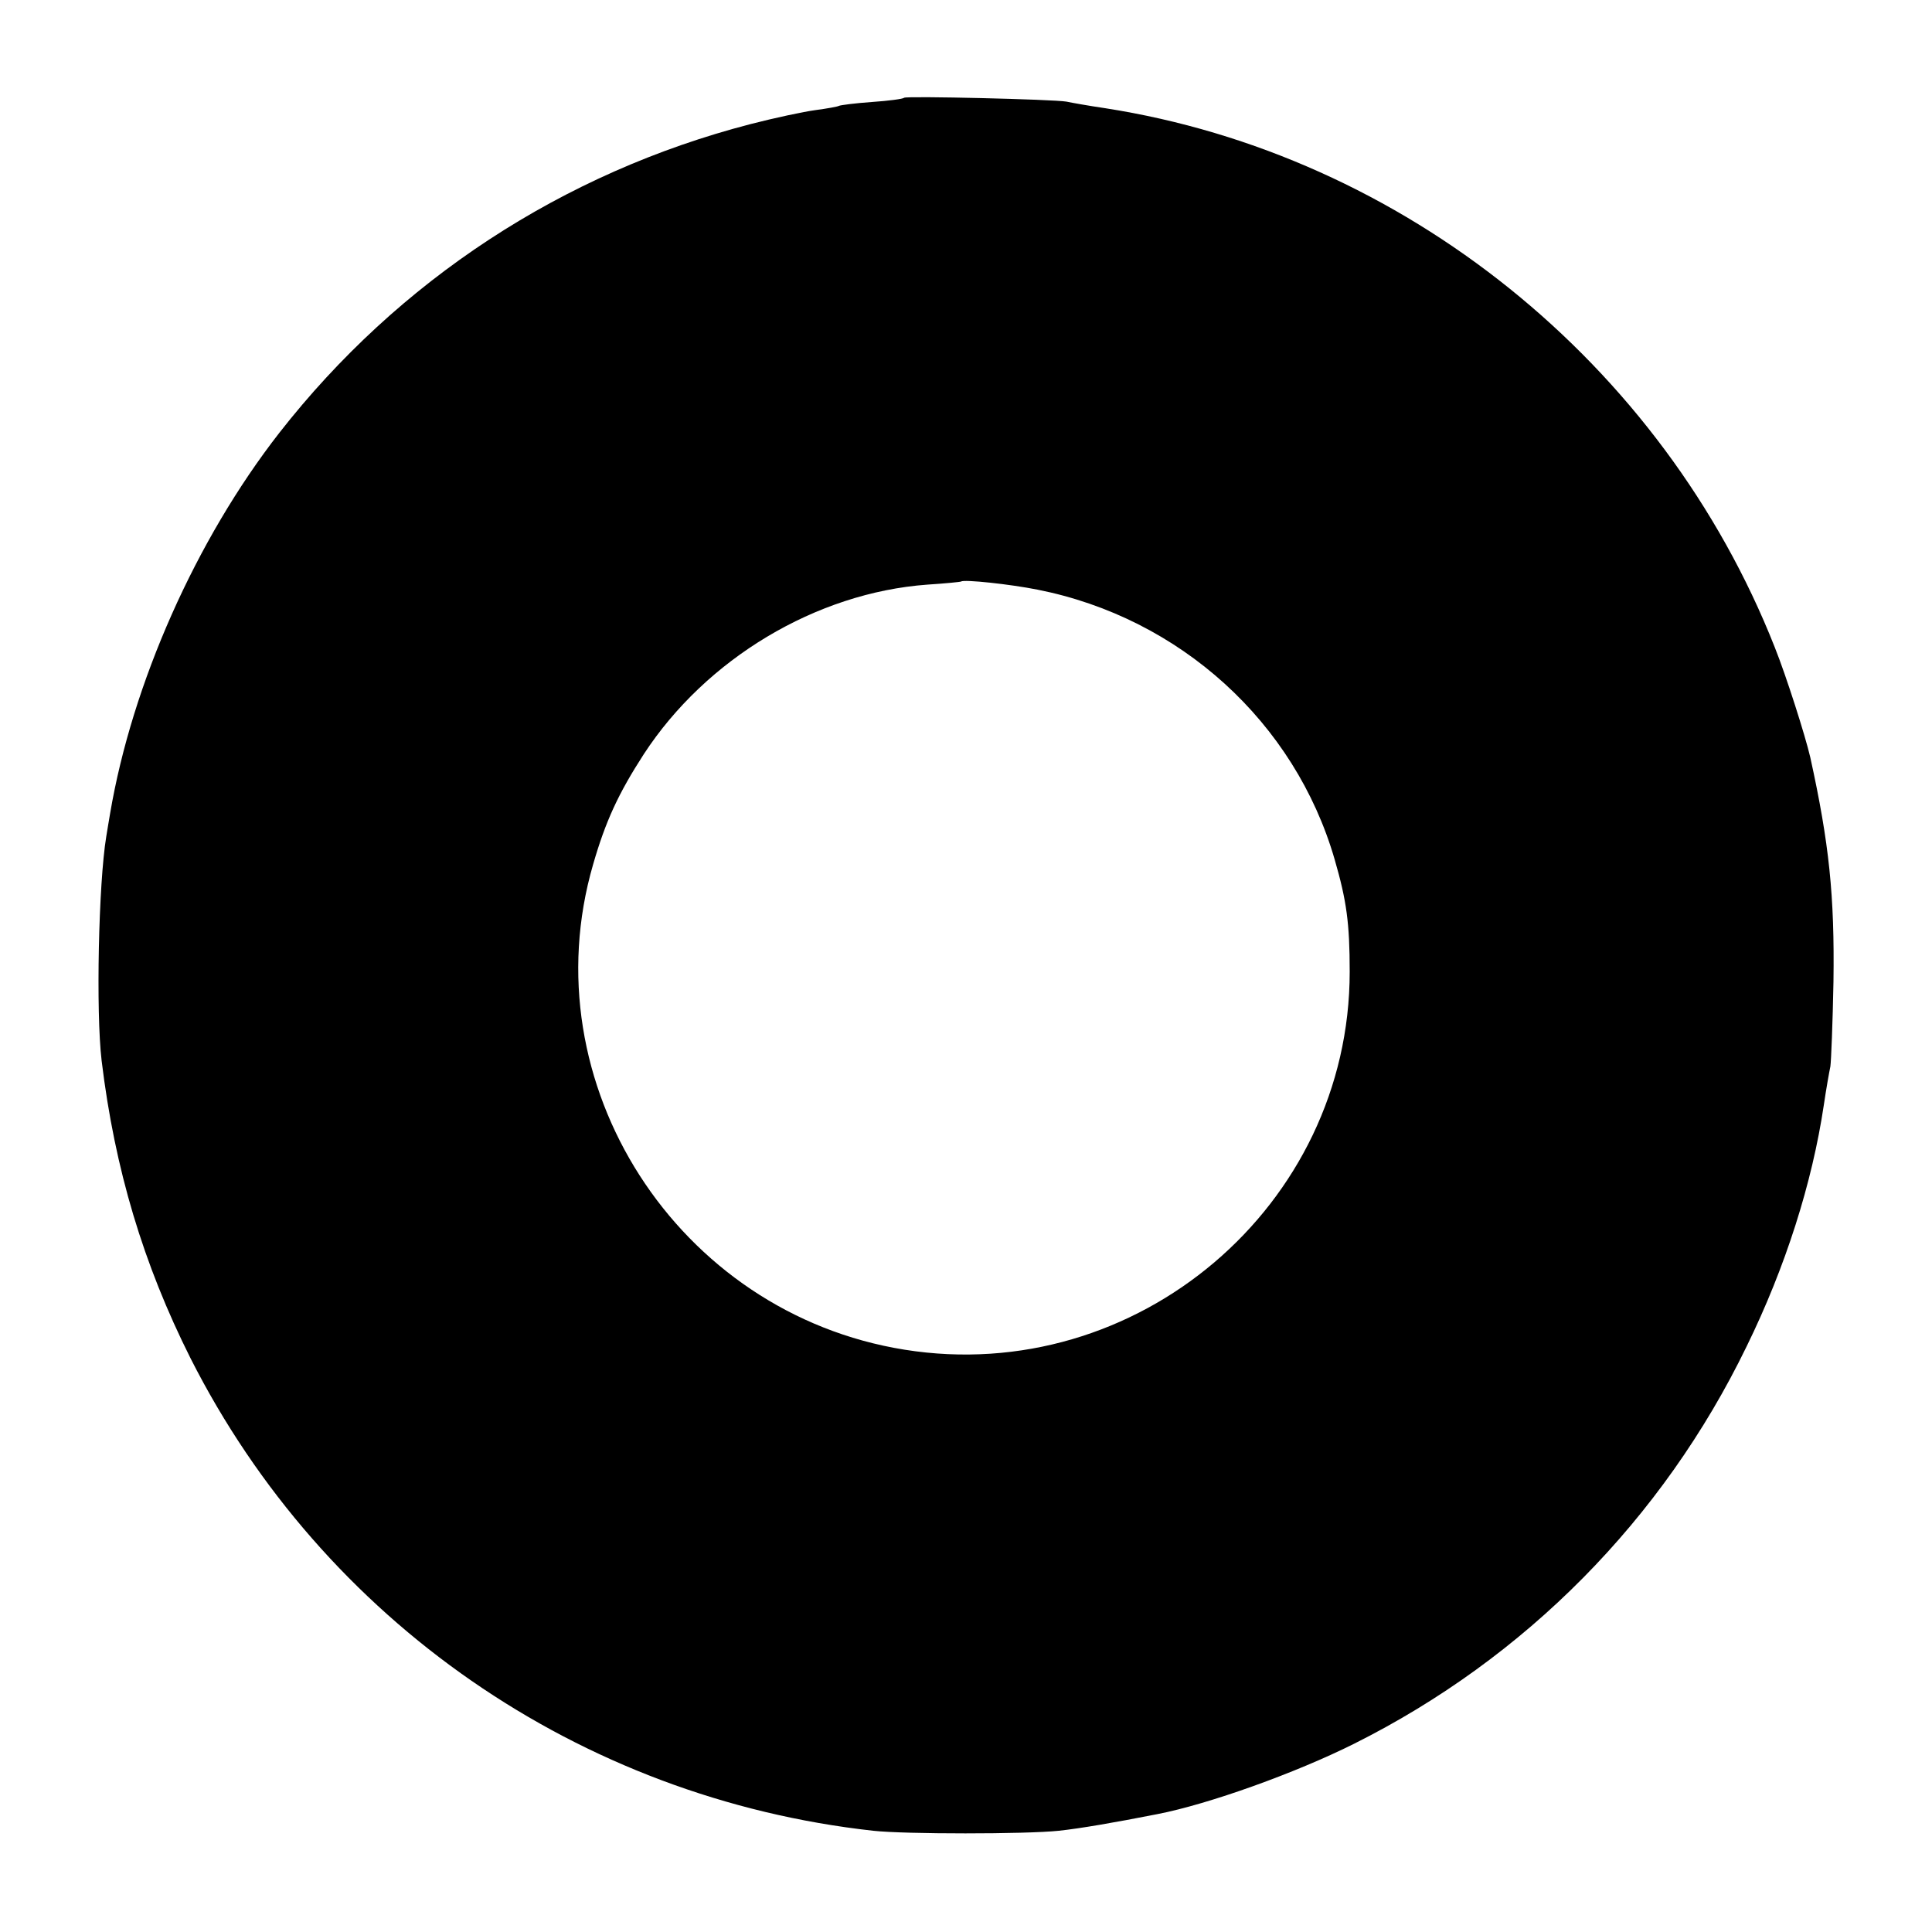 <?xml version="1.0" standalone="no"?>
<!DOCTYPE svg PUBLIC "-//W3C//DTD SVG 20010904//EN"
 "http://www.w3.org/TR/2001/REC-SVG-20010904/DTD/svg10.dtd">
<svg version="1.0" xmlns="http://www.w3.org/2000/svg"
 width="500pt" height="500pt" viewBox="0 0 500 500"
 preserveAspectRatio="xMidYMid meet">
<g transform="translate(0,500) scale(0.1,-0.1)"
fill="#000000" stroke="none">
<path d="M2340 4747 c-3 -3 -40 -8 -84 -11 -43 -3 -81 -8 -85 -10 -3 -2 -31
-7 -61 -11 -30 -4 -105 -20 -167 -36 -487 -126 -912 -405 -1220 -799 -216
-277 -381 -649 -438 -985 -3 -16 -7 -43 -10 -60 -20 -121 -27 -454 -12 -580
34 -281 108 -527 230 -770 344 -680 1007 -1139 1767 -1223 82 -9 394 -9 480 0
56 6 143 21 255 43 134 26 359 107 509 182 444 222 799 581 1016 1028 101 206
170 424 200 625 6 41 14 86 17 100 2 14 6 113 8 220 3 222 -11 357 -60 580
-13 56 -62 210 -92 285 -290 735 -962 1275 -1733 1395 -41 6 -86 14 -100 17
-33 6 -414 15 -420 10z m345 -1273 c369 -73 666 -343 769 -698 31 -107 39
-165 39 -291 0 -606 -551 -1074 -1152 -978 -588 94 -971 689 -806 1256 32 111
65 183 131 285 161 247 446 418 734 439 47 3 86 7 87 8 8 6 128 -7 198 -21z"/>
</g>
</svg>

